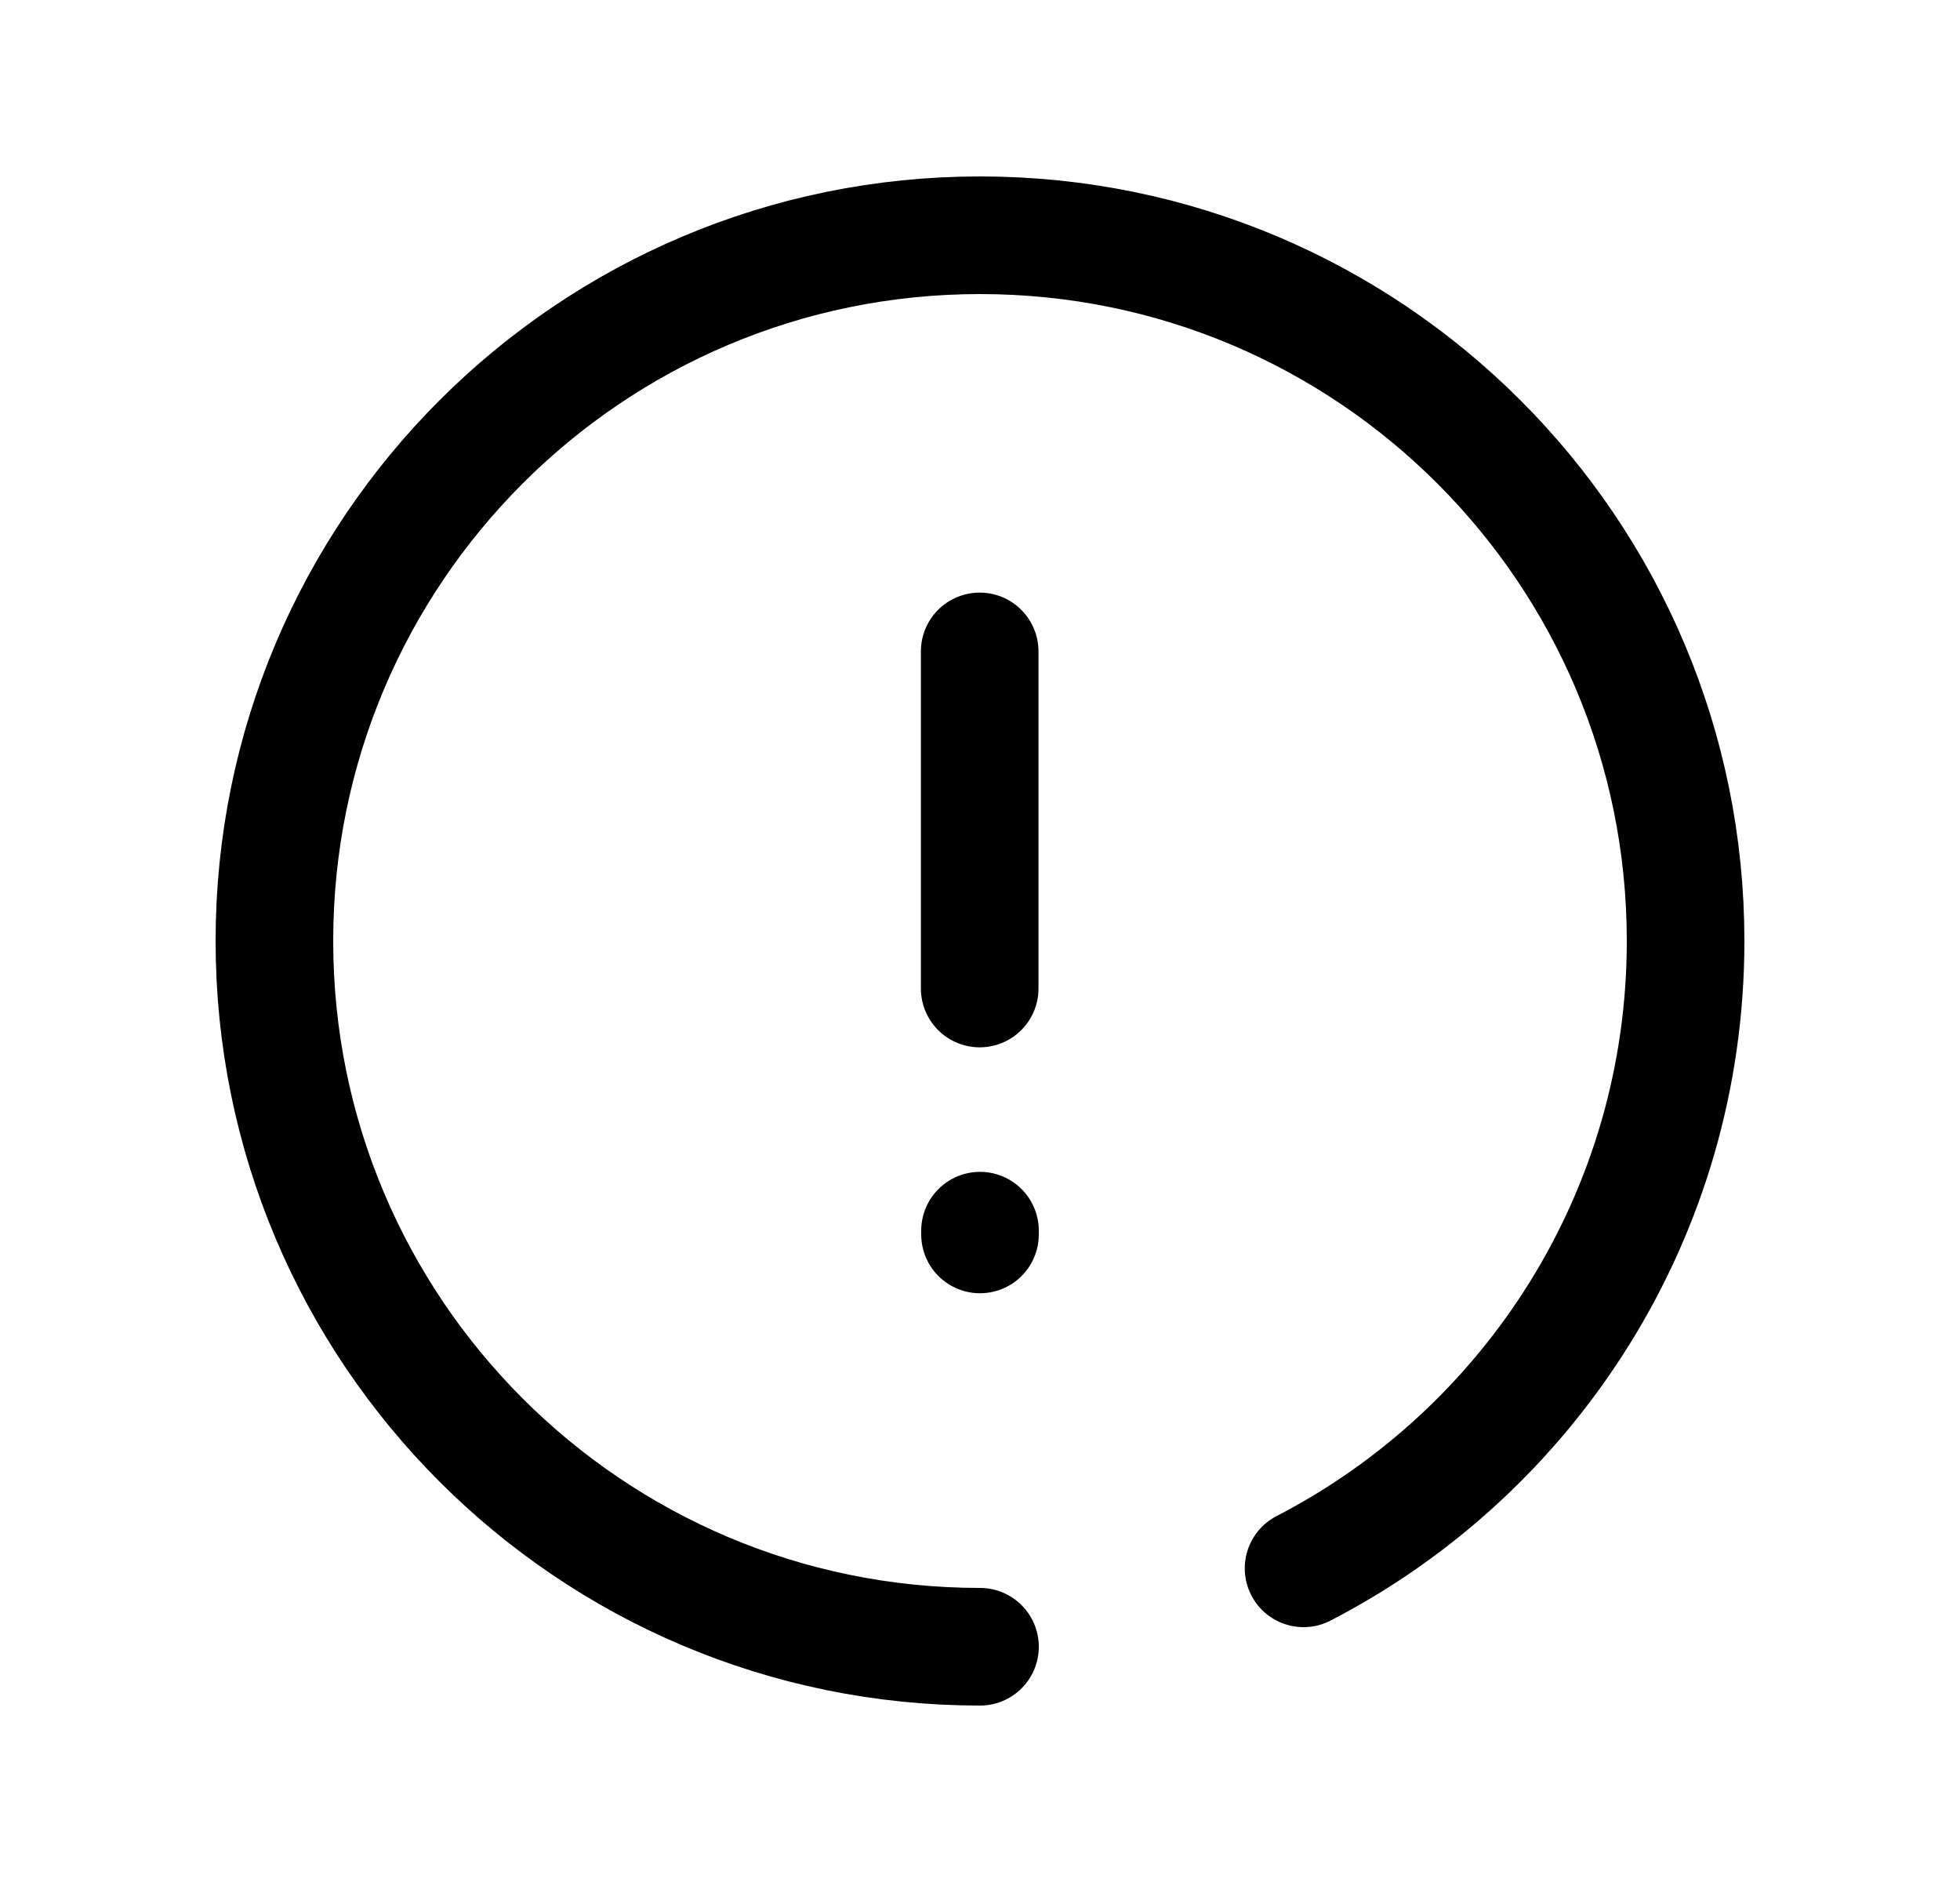 <svg width="25" height="24" viewBox="0 0 25 24" fill="none" xmlns="http://www.w3.org/2000/svg">
<path d="M12.496 8.307V12.606M12.5 15.742V15.694" stroke="black" stroke-width="1.5" stroke-linecap="round" stroke-linejoin="round"/>
<path d="M12.5 21C7.529 21 3.5 16.97 3.5 12C3.5 7.029 7.529 3 12.5 3C17.471 3 21.5 7.029 21.5 12C21.5 15.483 19.522 18.504 16.627 20" stroke="black" stroke-width="1.5" stroke-linecap="round" stroke-linejoin="round"/>
</svg>